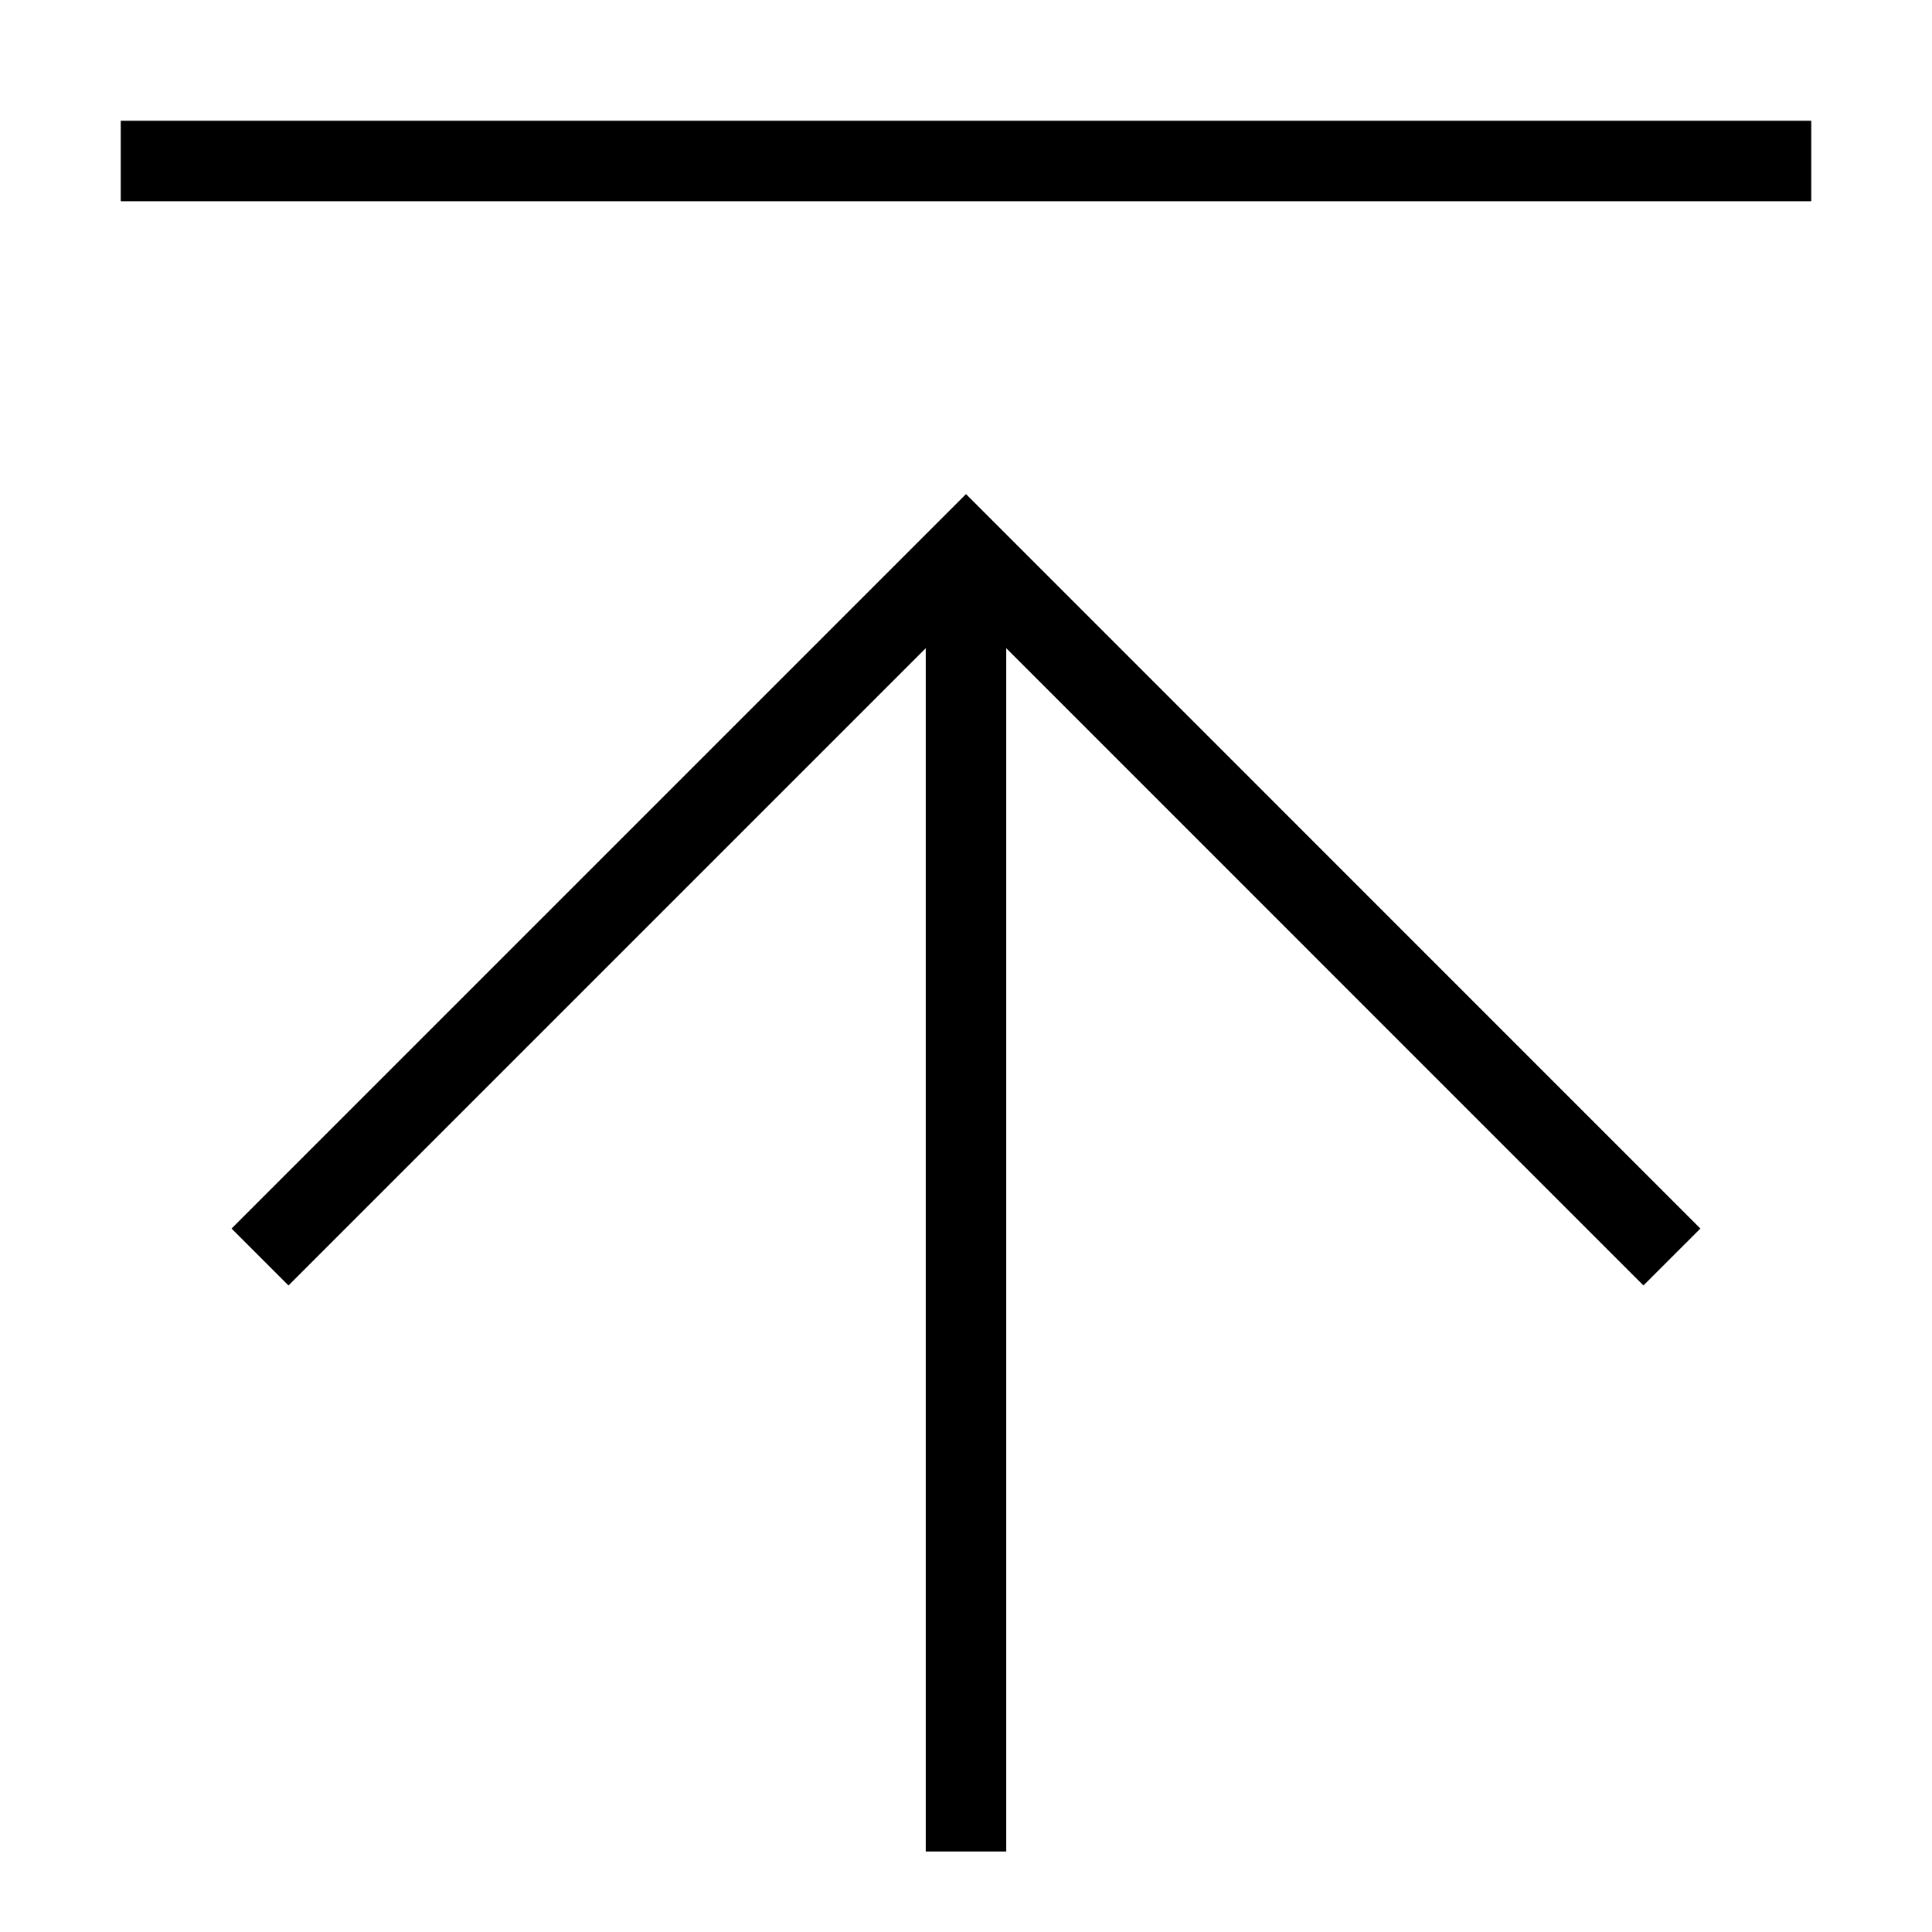 <svg xmlns="http://www.w3.org/2000/svg" fill="none" viewBox="0 0 24 24" id="Arrow-Up-Large-2--Streamline-Sharp">
  <desc>
    Arrow Up Large 2 Streamline Icon: https://streamlinehq.com
  </desc>
  <g id="arrow-up-large-2--move-up-arrow-arrows-large-head">
    <path id="Vector" stroke="#000000" d="M3.23 15.615 12 6.845l8.769 8.77" stroke-width="1"></path>
    <path id="Vector_2" stroke="#000000" d="m12 23 0 -16.154" stroke-width="1"></path>
    <path id="Vector_3" stroke="#000000" d="m1.5 2 21 0" stroke-width="1"></path>
  </g>
</svg>